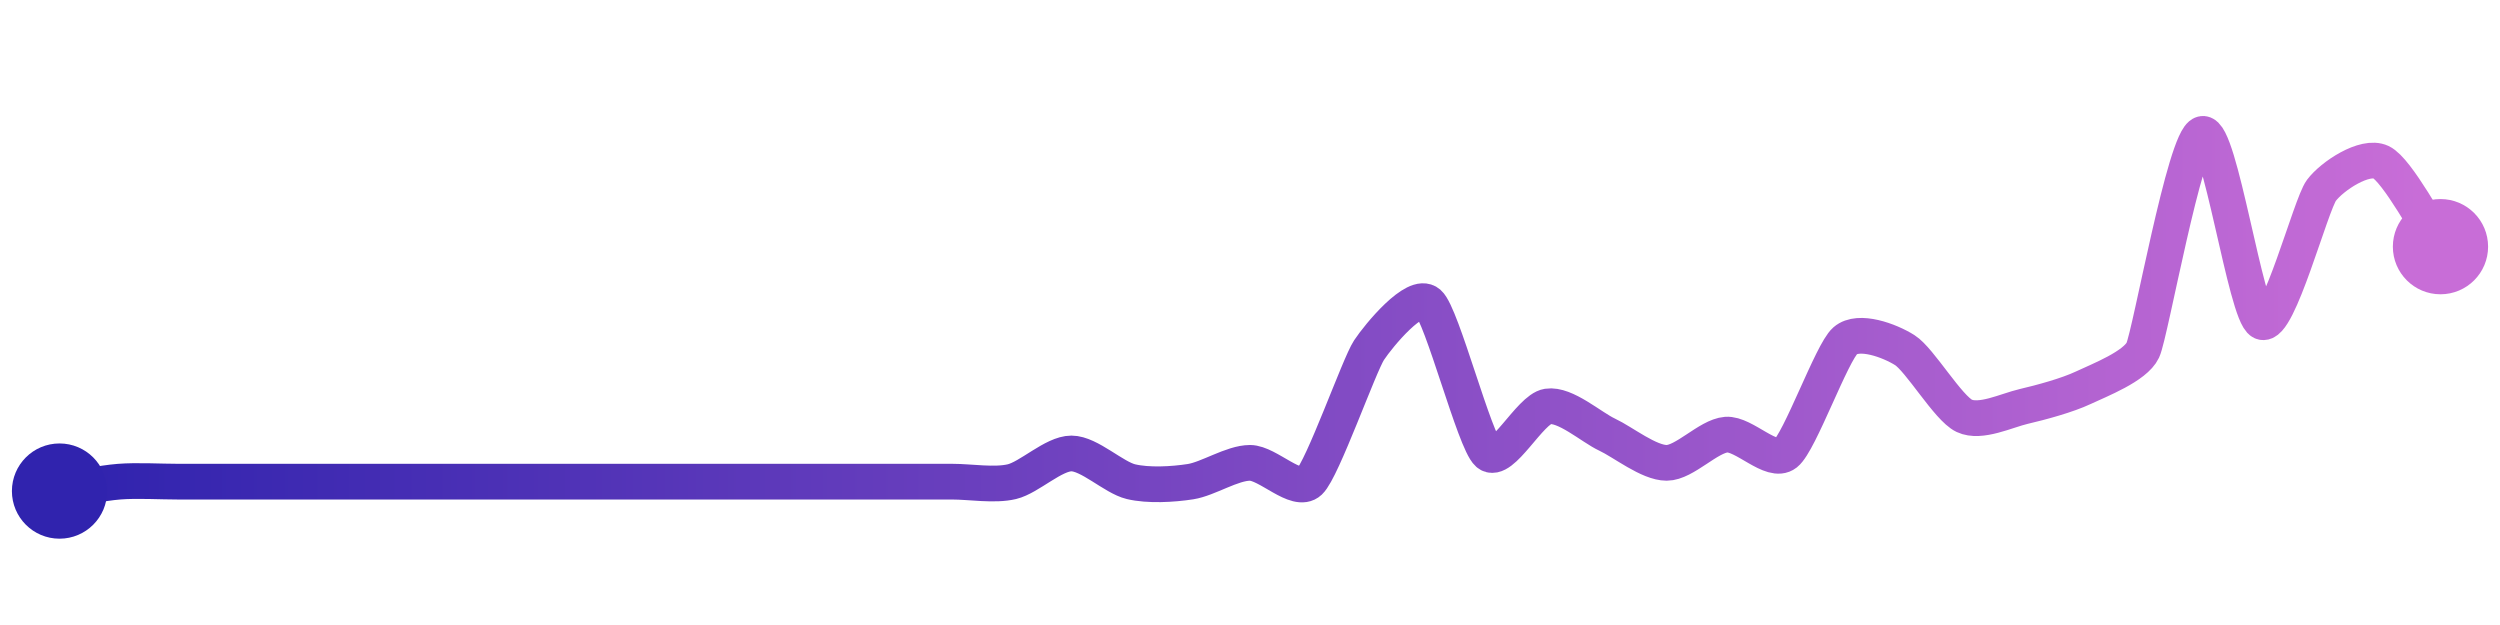 <svg width="200" height="50" viewBox="0 0 210 50" xmlns="http://www.w3.org/2000/svg">
    <defs>
        <linearGradient x1="0%" y1="0%" x2="100%" y2="0%" id="a">
            <stop stop-color="#3023AE" offset="0%"/>
            <stop stop-color="#C86DD7" offset="100%"/>
        </linearGradient>
    </defs>
    <path stroke="url(#a)"
          stroke-width="3"
          stroke-linejoin="round"
          stroke-linecap="round"
          d="M5 40 C 6.48 39.77, 8.5 39.33, 10 39.21 S 13.5 39.21, 15 39.21 S 18.5 39.21, 20 39.21 S 23.5 39.21, 25 39.21 S 28.5 39.21, 30 39.21 S 33.5 39.21, 35 39.21 S 38.5 39.21, 40 39.21 S 43.5 39.21, 45 39.21 S 48.5 39.21, 50 39.21 S 53.5 39.21, 55 39.21 S 58.5 39.21, 60 39.21 S 63.5 39.21, 65 39.21 S 68.5 39.21, 70 39.21 S 73.5 39.21, 75 39.21 S 78.5 39.21, 80 39.21 S 83.54 39.56, 85 39.21 S 88.5 36.84, 90 36.84 S 93.54 38.86, 95 39.21 S 98.52 39.44, 100 39.21 S 103.5 37.63, 105 37.63 S 108.91 40.24, 110 39.21 S 114.17 29.41, 115 28.16 S 118.87 23.23, 120 24.21 S 123.87 35.86, 125 36.84 S 128.52 33.12, 130 32.89 S 133.64 34.62, 135 35.26 S 138.5 37.63, 140 37.63 S 143.5 35.38, 145 35.26 S 148.82 37.77, 150 36.84 S 153.87 28.35, 155 27.37 S 158.73 27.36, 160 28.16 S 163.64 33.04, 165 33.68 S 168.54 33.23, 170 32.89 S 173.64 31.96, 175 31.32 S 179.36 29.52, 180 28.16 S 183.54 10.35, 185 10 S 188.64 25.15, 190 25.79 S 194.1 15.94, 195 14.74 S 198.64 11.73, 200 12.37 S 204.14 18.24, 205 19.47"
          fill="none"/>
    <circle r="4" cx="5" cy="40" fill="#3023AE"/>
    <circle r="4" cx="205" cy="19.47" fill="#C86DD7"/>      
</svg>